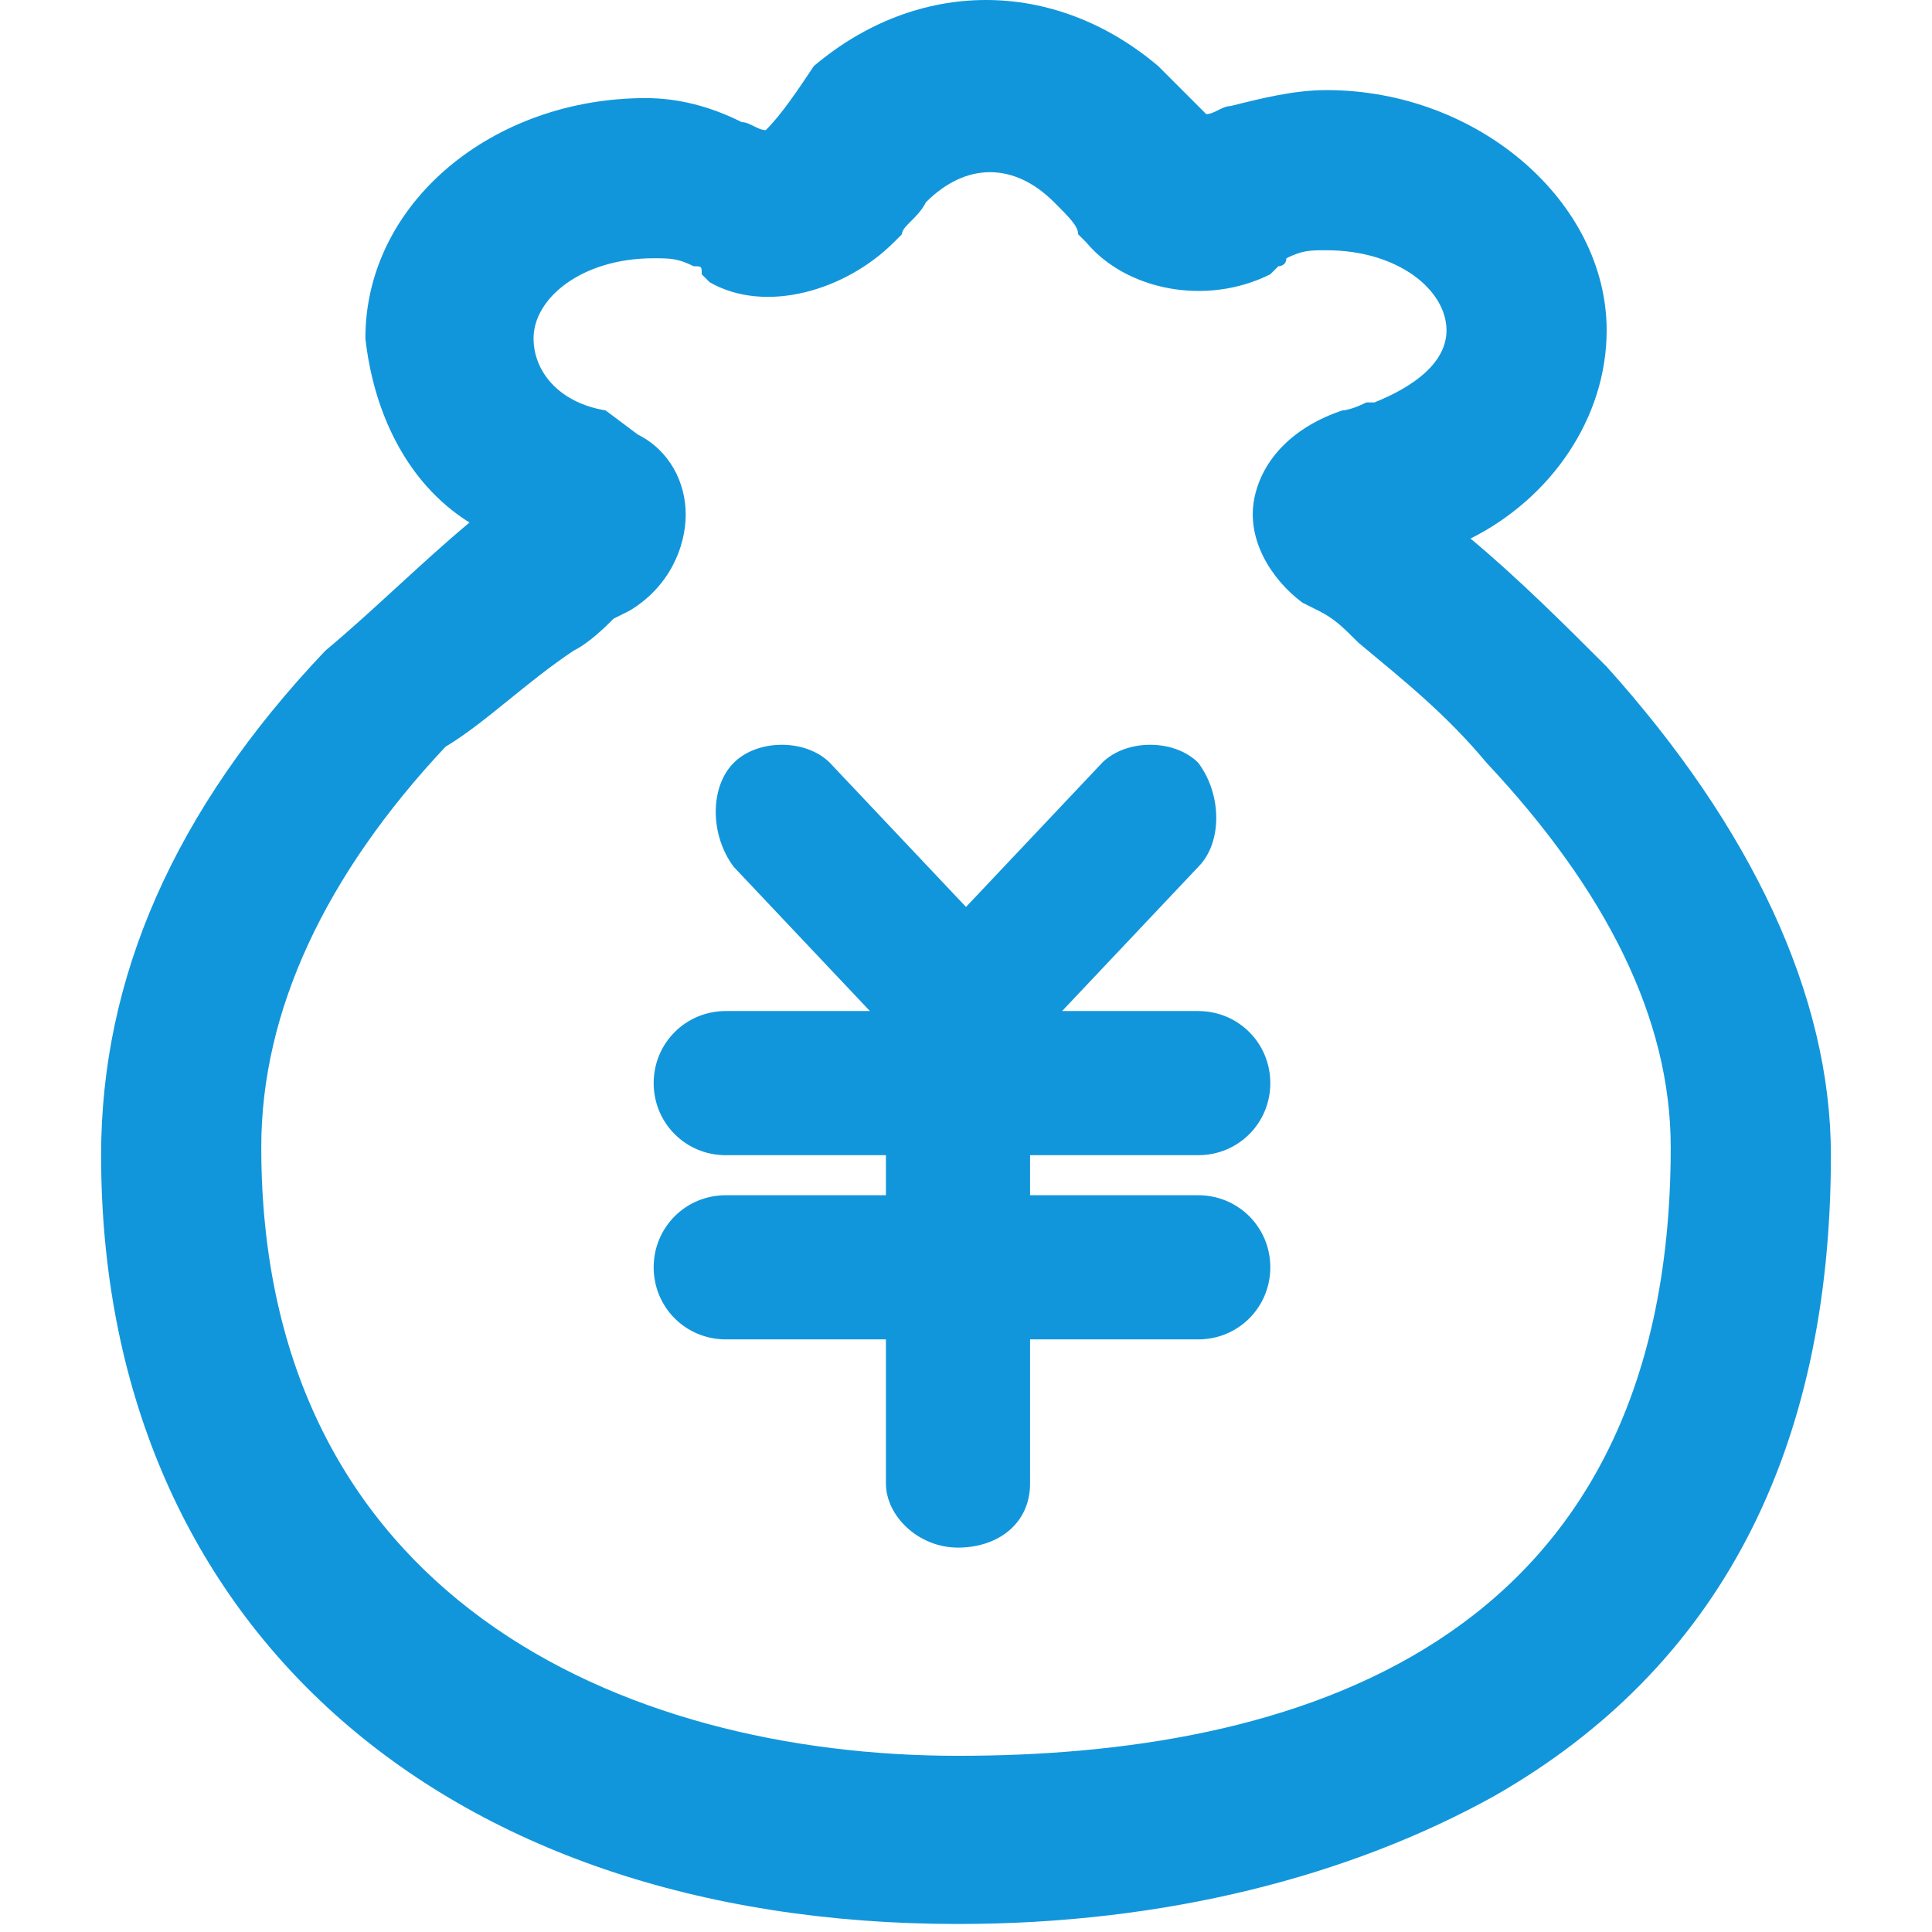 <svg t="1655372102284" class="icon" viewBox="0 0 1024 1024" version="1.1" xmlns="http://www.w3.org/2000/svg" p-id="5366" width="32" height="32"><path d="M851.565 353.36c-21.223-21.223-46.69-46.69-72.158-67.913 42.446-21.223 72.158-63.668 72.158-110.359 0-67.913-67.913-127.337-148.56-127.337-16.978 0-33.956 4.245-50.935 8.489-4.245 0-8.489 4.245-12.734 4.245l-25.467-25.467c-55.179-46.69-127.337-46.69-182.516 0-8.489 12.734-16.978 25.467-25.467 33.956-4.245 0-8.489-4.245-12.734-4.245-16.978-8.489-33.956-12.734-50.935-12.734-80.647 0-148.56 55.179-148.56 127.337 4.245 38.201 21.223 76.402 55.179 97.625C223.37 298.18 197.903 323.648 172.435 344.87c-80.647 84.891-118.848 174.027-118.848 267.407 0 246.184 178.272 407.478 454.168 407.478 110.359 0 207.983-25.467 284.385-67.913 118.848-67.913 178.272-182.516 178.272-339.565 0-84.891-42.446-174.027-118.848-258.918zM304.017 344.87c8.489-4.245 16.978-12.734 21.223-16.978l8.489-4.245c21.223-12.734 29.712-33.956 29.712-50.935 0-16.978-8.489-33.956-25.467-42.446L320.995 217.534c-25.467-4.245-38.201-21.223-38.201-38.201 0-21.223 25.467-42.446 63.668-42.446 8.489 0 12.734 0 21.223 4.245 4.245 0 4.245 0 4.245 4.245l4.245 4.245c29.712 16.978 72.158 4.245 97.625-21.223l4.245-4.245c0-4.245 8.489-8.489 12.734-16.978 21.223-21.223 46.69-21.223 67.913 0 8.489 8.489 12.734 12.734 12.734 16.978l4.245 4.245c21.223 25.467 63.668 33.956 97.625 16.978l4.245-4.245s4.245 0 4.245-4.245c8.489-4.245 12.734-4.245 21.223-4.245 38.201 0 63.668 21.223 63.668 42.446 0 16.978-16.978 29.712-38.201 38.201H724.228c-8.489 4.245-12.734 4.245-12.734 4.245-25.467 8.489-42.446 25.467-46.69 46.69-4.245 21.223 8.489 42.446 25.467 55.179l8.489 4.245c8.489 4.245 12.734 8.489 21.223 16.978 25.467 21.223 46.69 38.201 67.913 63.668 63.668 67.913 97.625 135.826 97.625 203.739 0 267.407-203.739 322.587-377.766 322.587-178.272 0-369.277-84.891-369.277-322.587 0-72.158 33.956-144.315 97.625-212.228 21.223-12.734 42.446-33.956 67.913-50.935z" fill="#1296db" p-id="5367"></path><path d="M384.663 633.501c-21.223 0-38.201 16.978-38.201 38.201s16.978 38.201 38.201 38.201h84.891v76.402c0 16.978 16.978 33.956 38.201 33.956s38.201-12.734 38.201-33.956v-76.402h89.136c21.223 0 38.201-16.978 38.201-38.201s-16.978-38.201-38.201-38.201h-89.136v-21.223h89.136c21.223 0 38.201-16.978 38.201-38.201s-16.978-38.201-38.201-38.201h-72.158l72.158-76.402c12.734-12.734 12.734-38.201 0-55.179-12.734-12.734-38.201-12.734-50.935 0L512 480.696l-72.158-76.402c-12.734-12.734-38.201-12.734-50.935 0-12.734 12.734-12.734 38.201 0 55.179l72.158 76.402H384.663c-21.223 0-38.201 16.978-38.201 38.201s16.978 38.201 38.201 38.201h84.891v21.223H384.663z" fill="#1296db" p-id="5368"></path></svg>